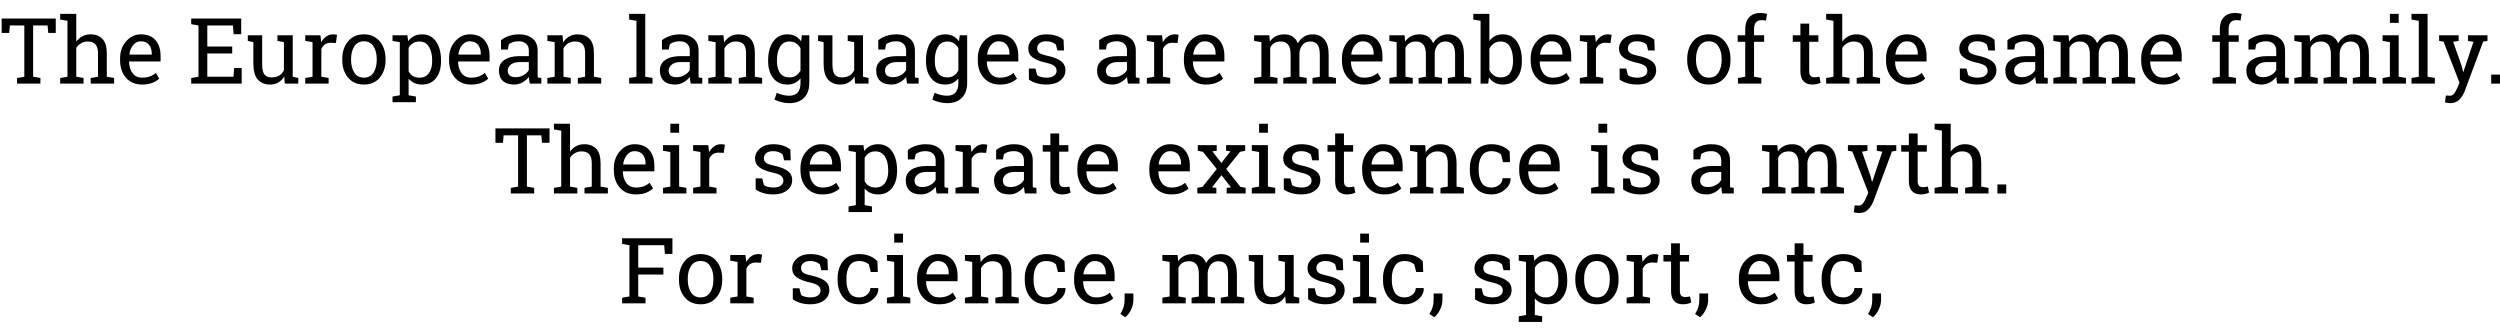 <svg xmlns="http://www.w3.org/2000/svg" xmlns:xlink="http://www.w3.org/1999/xlink" width="655" height="86" viewBox="0 0 55921 7338.7"><defs><path id="s92:robotoslab-regular:54" d="M1247-1456L1247-1134L1079-1134L1064-1301L741-1301L741-154L904-126L904 0L381 0L381-126L544-154L544-1301L220-1301L206-1134L37-1134L37-1456L1247-1456Z"/><path id="s92:robotoslab-regular:74" d="M62-126L225-154L225-1405L62-1433L62-1560L422-1560L422-938Q478-1016 559-1059Q640-1102 739-1102Q913-1102 1009-998Q1105-894 1105-678L1105-154L1268-126L1268 0L745 0L745-126L908-154L908-680Q908-814 850.50-878Q793-942 679-942Q598-942 531.50-903.50Q465-865 422-799L422-154L585-126L585 0L62 0L62-126Z"/><path id="s92:robotoslab-regular:71" d="M583 21Q357 21 223.50-129.50Q90-280 90-520L90-564Q90-795 227.50-948.50Q365-1102 553-1102Q771-1102 883.50-970Q996-838 996-618L996-495L294-495L291-490Q294-334 370-233.50Q446-133 583-133Q683-133 758.50-161.50Q834-190 889-240L966-112Q908-56 812.50-17.50Q717 21 583 21M553-947Q454-947 384-863.50Q314-780 298-654L300-649L799-649L799-675Q799-791 737-869Q675-947 553-947Z"/><path id="s92:robotoslab-regular:3" d=""/><path id="s92:robotoslab-regular:39" d="M71 0L71-126L234-154L234-1301L71-1329L71-1456L1189-1456L1189-1106L1020-1106L1004-1301L431-1301L431-830L988-830L988-675L431-675L431-154L1016-154L1032-349L1200-349L1200 0L71 0Z"/><path id="s92:robotoslab-regular:87" d="M863-160Q812-73 731.50-26Q651 21 546 21Q370 21 271-92Q172-205 172-444L172-927L48-955L48-1082L172-1082L369-1082L369-442Q369-269 420-204Q471-139 579-139Q684-139 752.50-181.50Q821-224 856-302L856-927L711-955L711-1082L856-1082L1053-1082L1053-154L1177-126L1177 0L876 0L863-160Z"/><path id="s92:robotoslab-regular:84" d="M89-955L89-1082L428-1082L447-925Q493-1008 560.50-1055Q628-1102 715-1102Q738-1102 762.50-1098.50Q787-1095 800-1091L774-908L662-914Q584-914 531-877.50Q478-841 449-775L449-154L612-126L612 0L89 0L89-126L252-154L252-927L89-955Z"/><path id="s92:robotoslab-regular:81" d="M90-551Q90-791 220-946.50Q350-1102 573-1102Q797-1102 927.50-947Q1058-792 1058-551L1058-529Q1058-287 928-133Q798 21 575 21Q350 21 220-133.50Q90-288 90-529L90-551M287-529Q287-357 359.50-245Q432-133 575-133Q715-133 788-245Q861-357 861-529L861-551Q861-721 788-834Q715-947 573-947Q431-947 359-834Q287-721 287-551L287-529Z"/><path id="s92:robotoslab-regular:82" d="M65 289L228 261L228-927L65-955L65-1082L397-1082L415-950Q469-1024 546.50-1063Q624-1102 726-1102Q927-1102 1038.50-942.50Q1150-783 1150-521L1150-500Q1150-266 1038-122.50Q926 21 729 21Q629 21 553.50-12.50Q478-46 425-112L425 261L588 289L588 416L65 416L65 289M952-521Q952-706 880-824Q808-942 666-942Q582-942 522-904Q462-866 425-800L425-273Q462-206 521.50-169.50Q581-133 668-133Q808-133 880-235Q952-337 952-500L952-521Z"/><path id="s92:robotoslab-regular:67" d="M795 0Q786-44 781-79Q776-114 774-149Q717-76 631.50-27.50Q546 21 449 21Q280 21 192-61.50Q104-144 104-294Q104-448 228.50-531.50Q353-615 570-615L773-615L773-741Q773-836 713-891.50Q653-947 546-947Q472-947 415.50-928Q359-909 324-876L303-762L151-762L151-972Q225-1031 330-1066.50Q435-1102 558-1102Q742-1102 856-1008Q970-914 970-739L970-218Q970-197 970.50-177Q971-157 973-137L1053-126L1053 0L795 0M478-144Q576-144 657-191Q738-238 773-304L773-482L563-482Q442-482 371.50-426Q301-370 301-290Q301-219 345-181.50Q389-144 478-144Z"/><path id="s92:robotoslab-regular:80" d="M60-126L223-154L223-927L60-955L60-1082L399-1082L413-921Q467-1007 548.50-1054.50Q630-1102 734-1102Q909-1102 1005-999.50Q1101-897 1101-683L1101-154L1264-126L1264 0L741 0L741-126L904-154L904-679Q904-822 847.50-882Q791-942 675-942Q590-942 524.50-901Q459-860 420-789L420-154L583-126L583 0L60 0L60-126Z"/><path id="s92:robotoslab-regular:78" d="M62-1433L62-1560L422-1560L422-154L585-126L585 0L62 0L62-126L225-154L225-1405L62-1433Z"/><path id="s92:robotoslab-regular:73" d="M90-521Q90-782 204-942Q318-1102 519-1102Q621-1102 698-1062Q775-1022 827-946L845-1082L1011-1082L1011-14Q1011 196 894 316.50Q777 437 561 437Q483 437 392 415.50Q301 394 232 357L283 204Q338 233 413 252Q488 271 559 271Q691 271 752.50 197Q814 123 814-14L814-117Q761-49 687-14Q613 21 517 21Q318 21 204-123Q90-267 90-500L90-521M287-500Q287-337 356-238Q425-139 566-139Q655-139 715-179.50Q775-220 814-294L814-792Q776-861 715-901.50Q654-942 568-942Q427-942 357-824Q287-706 287-521L287-500Z"/><path id="s92:robotoslab-regular:85" d="M917-742L769-742L737-872Q701-906 646.50-926.50Q592-947 523-947Q418-947 367-901Q316-855 316-790Q316-726 361-689Q406-652 544-623Q749-579 849-503.50Q949-428 949-301Q949-157 832.50-68Q716 21 528 21Q405 21 307-7.50Q209-36 132-90L131-337L279-337L316-192Q350-161 408.50-147Q467-133 528-133Q633-133 692.50-175.50Q752-218 752-287Q752-352 702.50-394Q653-436 515-467Q318-510 218-584Q118-658 118-784Q118-916 230.50-1009Q343-1102 523-1102Q646-1102 744-1070Q842-1038 907-981L917-742Z"/><path id="s92:robotoslab-regular:79" d="M50-126L213-154L213-927L50-955L50-1082L390-1082L403-941Q455-1018 537-1060Q619-1102 727-1102Q835-1102 912.50-1052Q990-1002 1029-902Q1080-994 1164-1048Q1248-1102 1360-1102Q1526-1102 1622-988.50Q1718-875 1718-647L1718-154L1881-126L1881 0L1357 0L1357-126L1520-154L1520-649Q1520-809 1465-875.50Q1410-942 1302-942Q1199-942 1136.50-869.50Q1074-797 1064-687L1064-154L1227-126L1227 0L704 0L704-126L867-154L867-649Q867-801 810.50-871.50Q754-942 647-942Q557-942 499-905Q441-868 410-801L410-154L573-126L573 0L50 0L50-126Z"/><path id="s92:robotoslab-regular:68" d="M1079-500Q1079-266 966.50-122.50Q854 21 657 21Q551 21 473-19.50Q395-60 343-139L325 0L155 0L155-1405L-8-1433L-8-1560L352-1560L352-954Q403-1026 478.50-1064Q554-1102 655-1102Q855-1102 967-942Q1079-782 1079-521L1079-500M881-521Q881-708 813-825Q745-942 605-942Q514-942 451.50-898Q389-854 352-780L352-302Q389-227 452.50-183Q516-139 607-139Q746-139 813.50-238Q881-337 881-500L881-521Z"/><path id="s92:robotoslab-regular:72" d="M70-936L70-1082L239-1082L239-1219Q239-1392 329.50-1486.50Q420-1581 582-1581Q616-1581 650.50-1575.50Q685-1570 727-1560L703-1410Q685-1414 659.50-1417Q634-1420 607-1420Q520-1420 478-1368.50Q436-1317 436-1219L436-1082L662-1082L662-936L436-936L436-154L599-126L599 0L76 0L76-126L239-154L239-936L70-936Z"/><path id="s92:robotoslab-regular:86" d="M433-1343L433-1082L638-1082L638-936L433-936L433-279Q433-203 464.50-172Q496-141 548-141Q574-141 606.50-145.50Q639-150 661-155L688-20Q660-2 606 9.50Q552 21 498 21Q378 21 307-51.50Q236-124 236-279L236-936L65-936L65-1082L236-1082L236-1343L433-1343Z"/><path id="s92:robotoslab-regular:75" d="M89-126L252-154L252-927L89-955L89-1082L449-1082L449-154L612-126L612 0L89 0L89-126M449-1359L252-1359L252-1560L449-1560L449-1359Z"/><path id="s92:robotoslab-regular:91" d="M1117-955L1020-940L608 166Q567 275 490 356Q413 437 283 437Q260 437 223 431.50Q186 426 166 421L186 266Q180 265 221.50 268Q263 271 274 271Q337 271 376 216.50Q415 162 444 91L491-21L134-939L35-955L35-1082L472-1082L472-955L350-935L537-401L573-263L579-263L804-935L681-955L681-1082L1117-1082L1117-955Z"/><path id="s92:robotoslab-regular:16" d="M342 0L145 0L145-202L342-202L342 0Z"/><path id="s92:robotoslab-regular:90" d="M62-126L178-149L497-547L188-932L72-955L72-1082L496-1082L496-955L398-943L600-683L803-944L706-955L706-1082L1133-1082L1133-955L1017-932L708-547L1026-149L1143-126L1143 0L719 0L719-126L815-137L603-409L391-137L488-126L488 0L62 0L62-126Z"/><path id="s92:robotoslab-regular:69" d="M575-133Q673-133 747.50-193.50Q822-254 822-342L999-342L1001-336Q1006-196 876.50-87.50Q747 21 575 21Q339 21 214.50-133Q90-287 90-520L90-562Q90-793 215-947.50Q340-1102 575-1102Q705-1102 808.50-1059Q912-1016 980-941L989-701L832-701L789-871Q754-905 699-926Q644-947 575-947Q420-947 353.50-835.50Q287-724 287-562L287-520Q287-354 353-243.50Q419-133 575-133Z"/><path id="s92:robotoslab-regular:40" d="M71-126L234-154L234-1301L71-1329L71-1456L1196-1456L1196-1106L1028-1106L1012-1301L431-1301L431-799L994-799L994-644L431-644L431-154L594-126L594 0L71 0L71-126Z"/><path id="s92:robotoslab-regular:14" d="M315-72Q315 26 266 133Q217 240 134 311L23 237Q70 165 94 90Q118 15 118-69L118-221L315-221L315-72Z"/></defs><g id="line-0"><use x="0" y="1868.5" xlink:href="#s92:robotoslab-regular:54"/><use x="1284" y="1868.5" xlink:href="#s92:robotoslab-regular:74"/><use x="2596" y="1868.5" xlink:href="#s92:robotoslab-regular:71"/><use x="3697" y="1868.5" xlink:href="#s92:robotoslab-regular:3"/><use x="4206" y="1868.5" xlink:href="#s92:robotoslab-regular:39"/><use x="5495" y="1868.5" xlink:href="#s92:robotoslab-regular:87"/><use x="6739" y="1868.5" xlink:href="#s92:robotoslab-regular:84"/><use x="7566" y="1868.5" xlink:href="#s92:robotoslab-regular:81"/><use x="8715" y="1868.5" xlink:href="#s92:robotoslab-regular:82"/><use x="9955" y="1868.5" xlink:href="#s92:robotoslab-regular:71"/><use x="11056" y="1868.5" xlink:href="#s92:robotoslab-regular:67"/><use x="12184" y="1868.5" xlink:href="#s92:robotoslab-regular:80"/><use x="13502" y="1868.5" xlink:href="#s92:robotoslab-regular:3"/><use x="14011" y="1868.5" xlink:href="#s92:robotoslab-regular:78"/><use x="14656" y="1868.5" xlink:href="#s92:robotoslab-regular:67"/><use x="15784" y="1868.5" xlink:href="#s92:robotoslab-regular:80"/><use x="17092" y="1868.5" xlink:href="#s92:robotoslab-regular:73"/><use x="18251" y="1868.5" xlink:href="#s92:robotoslab-regular:87"/><use x="19495" y="1868.5" xlink:href="#s92:robotoslab-regular:67"/><use x="20623" y="1868.5" xlink:href="#s92:robotoslab-regular:73"/><use x="21782" y="1868.5" xlink:href="#s92:robotoslab-regular:71"/><use x="22883" y="1868.5" xlink:href="#s92:robotoslab-regular:85"/><use x="23927" y="1868.5" xlink:href="#s92:robotoslab-regular:3"/><use x="24436" y="1868.5" xlink:href="#s92:robotoslab-regular:67"/><use x="25564" y="1868.5" xlink:href="#s92:robotoslab-regular:84"/><use x="26392" y="1868.5" xlink:href="#s92:robotoslab-regular:71"/><use x="27493" y="1868.5" xlink:href="#s92:robotoslab-regular:3"/><use x="28002" y="1868.5" xlink:href="#s92:robotoslab-regular:79"/><use x="29927" y="1868.5" xlink:href="#s92:robotoslab-regular:71"/><use x="31028" y="1868.5" xlink:href="#s92:robotoslab-regular:79"/><use x="32963" y="1868.5" xlink:href="#s92:robotoslab-regular:68"/><use x="34149" y="1868.5" xlink:href="#s92:robotoslab-regular:71"/><use x="35250" y="1868.5" xlink:href="#s92:robotoslab-regular:84"/><use x="36097" y="1868.5" xlink:href="#s92:robotoslab-regular:85"/><use x="37141" y="1868.5" xlink:href="#s92:robotoslab-regular:3"/><use x="37650" y="1868.5" xlink:href="#s92:robotoslab-regular:81"/><use x="38799" y="1868.5" xlink:href="#s92:robotoslab-regular:72"/><use x="39527" y="1868.5" xlink:href="#s92:robotoslab-regular:3"/><use x="40036" y="1868.5" xlink:href="#s92:robotoslab-regular:86"/><use x="40786" y="1868.5" xlink:href="#s92:robotoslab-regular:74"/><use x="42098" y="1868.5" xlink:href="#s92:robotoslab-regular:71"/><use x="43199" y="1868.5" xlink:href="#s92:robotoslab-regular:3"/><use x="43708" y="1868.5" xlink:href="#s92:robotoslab-regular:85"/><use x="44752" y="1868.5" xlink:href="#s92:robotoslab-regular:67"/><use x="45880" y="1868.5" xlink:href="#s92:robotoslab-regular:79"/><use x="47805" y="1868.5" xlink:href="#s92:robotoslab-regular:71"/><use x="48906" y="1868.5" xlink:href="#s92:robotoslab-regular:3"/><use x="49415" y="1868.5" xlink:href="#s92:robotoslab-regular:72"/><use x="50143" y="1868.5" xlink:href="#s92:robotoslab-regular:67"/><use x="51271" y="1868.5" xlink:href="#s92:robotoslab-regular:79"/><use x="53206" y="1868.5" xlink:href="#s92:robotoslab-regular:75"/><use x="53879" y="1868.5" xlink:href="#s92:robotoslab-regular:78"/><use x="54524" y="1868.5" xlink:href="#s92:robotoslab-regular:91"/><use x="55579" y="1868.5" xlink:href="#s92:robotoslab-regular:16"/></g><g id="line-1"><use x="11045" y="4326.1" xlink:href="#s92:robotoslab-regular:54"/><use x="12329" y="4326.1" xlink:href="#s92:robotoslab-regular:74"/><use x="13641" y="4326.1" xlink:href="#s92:robotoslab-regular:71"/><use x="14742" y="4326.1" xlink:href="#s92:robotoslab-regular:75"/><use x="15415" y="4326.1" xlink:href="#s92:robotoslab-regular:84"/><use x="16262" y="4326.1" xlink:href="#s92:robotoslab-regular:3"/><use x="16771" y="4326.1" xlink:href="#s92:robotoslab-regular:85"/><use x="17815" y="4326.1" xlink:href="#s92:robotoslab-regular:71"/><use x="18916" y="4326.1" xlink:href="#s92:robotoslab-regular:82"/><use x="20156" y="4326.1" xlink:href="#s92:robotoslab-regular:67"/><use x="21284" y="4326.1" xlink:href="#s92:robotoslab-regular:84"/><use x="22131" y="4326.1" xlink:href="#s92:robotoslab-regular:67"/><use x="23259" y="4326.1" xlink:href="#s92:robotoslab-regular:86"/><use x="24009" y="4326.1" xlink:href="#s92:robotoslab-regular:71"/><use x="25110" y="4326.1" xlink:href="#s92:robotoslab-regular:3"/><use x="25619" y="4326.1" xlink:href="#s92:robotoslab-regular:71"/><use x="26720" y="4326.1" xlink:href="#s92:robotoslab-regular:90"/><use x="27912" y="4326.1" xlink:href="#s92:robotoslab-regular:75"/><use x="28585" y="4326.1" xlink:href="#s92:robotoslab-regular:85"/><use x="29629" y="4326.1" xlink:href="#s92:robotoslab-regular:86"/><use x="30379" y="4326.1" xlink:href="#s92:robotoslab-regular:71"/><use x="31480" y="4326.1" xlink:href="#s92:robotoslab-regular:80"/><use x="32788" y="4326.1" xlink:href="#s92:robotoslab-regular:69"/><use x="33892" y="4326.1" xlink:href="#s92:robotoslab-regular:71"/><use x="34993" y="4326.1" xlink:href="#s92:robotoslab-regular:3"/><use x="35502" y="4326.1" xlink:href="#s92:robotoslab-regular:75"/><use x="36175" y="4326.1" xlink:href="#s92:robotoslab-regular:85"/><use x="37219" y="4326.1" xlink:href="#s92:robotoslab-regular:3"/><use x="37728" y="4326.1" xlink:href="#s92:robotoslab-regular:67"/><use x="38856" y="4326.1" xlink:href="#s92:robotoslab-regular:3"/><use x="39365" y="4326.1" xlink:href="#s92:robotoslab-regular:79"/><use x="41300" y="4326.1" xlink:href="#s92:robotoslab-regular:91"/><use x="42462" y="4326.1" xlink:href="#s92:robotoslab-regular:86"/><use x="43212" y="4326.1" xlink:href="#s92:robotoslab-regular:74"/><use x="44534" y="4326.1" xlink:href="#s92:robotoslab-regular:16"/></g><g id="line-2"><use x="13845" y="6783.7" xlink:href="#s92:robotoslab-regular:40"/><use x="15097" y="6783.7" xlink:href="#s92:robotoslab-regular:81"/><use x="16246" y="6783.7" xlink:href="#s92:robotoslab-regular:84"/><use x="17093" y="6783.7" xlink:href="#s92:robotoslab-regular:3"/><use x="17602" y="6783.7" xlink:href="#s92:robotoslab-regular:85"/><use x="18646" y="6783.7" xlink:href="#s92:robotoslab-regular:69"/><use x="19750" y="6783.7" xlink:href="#s92:robotoslab-regular:75"/><use x="20423" y="6783.7" xlink:href="#s92:robotoslab-regular:71"/><use x="21524" y="6783.7" xlink:href="#s92:robotoslab-regular:80"/><use x="22832" y="6783.7" xlink:href="#s92:robotoslab-regular:69"/><use x="23936" y="6783.7" xlink:href="#s92:robotoslab-regular:71"/><use x="25037" y="6783.7" xlink:href="#s92:robotoslab-regular:14"/><use x="25441" y="6783.7" xlink:href="#s92:robotoslab-regular:3"/><use x="25950" y="6783.7" xlink:href="#s92:robotoslab-regular:79"/><use x="27885" y="6783.7" xlink:href="#s92:robotoslab-regular:87"/><use x="29129" y="6783.7" xlink:href="#s92:robotoslab-regular:85"/><use x="30173" y="6783.7" xlink:href="#s92:robotoslab-regular:75"/><use x="30846" y="6783.7" xlink:href="#s92:robotoslab-regular:69"/><use x="31950" y="6783.7" xlink:href="#s92:robotoslab-regular:14"/><use x="32354" y="6783.7" xlink:href="#s92:robotoslab-regular:3"/><use x="32863" y="6783.7" xlink:href="#s92:robotoslab-regular:85"/><use x="33907" y="6783.7" xlink:href="#s92:robotoslab-regular:82"/><use x="35147" y="6783.7" xlink:href="#s92:robotoslab-regular:81"/><use x="36296" y="6783.7" xlink:href="#s92:robotoslab-regular:84"/><use x="37143" y="6783.7" xlink:href="#s92:robotoslab-regular:86"/><use x="37893" y="6783.7" xlink:href="#s92:robotoslab-regular:14"/><use x="38297" y="6783.7" xlink:href="#s92:robotoslab-regular:3"/><use x="38806" y="6783.7" xlink:href="#s92:robotoslab-regular:71"/><use x="39907" y="6783.7" xlink:href="#s92:robotoslab-regular:86"/><use x="40657" y="6783.7" xlink:href="#s92:robotoslab-regular:69"/><use x="41761" y="6783.7" xlink:href="#s92:robotoslab-regular:14"/></g></svg>